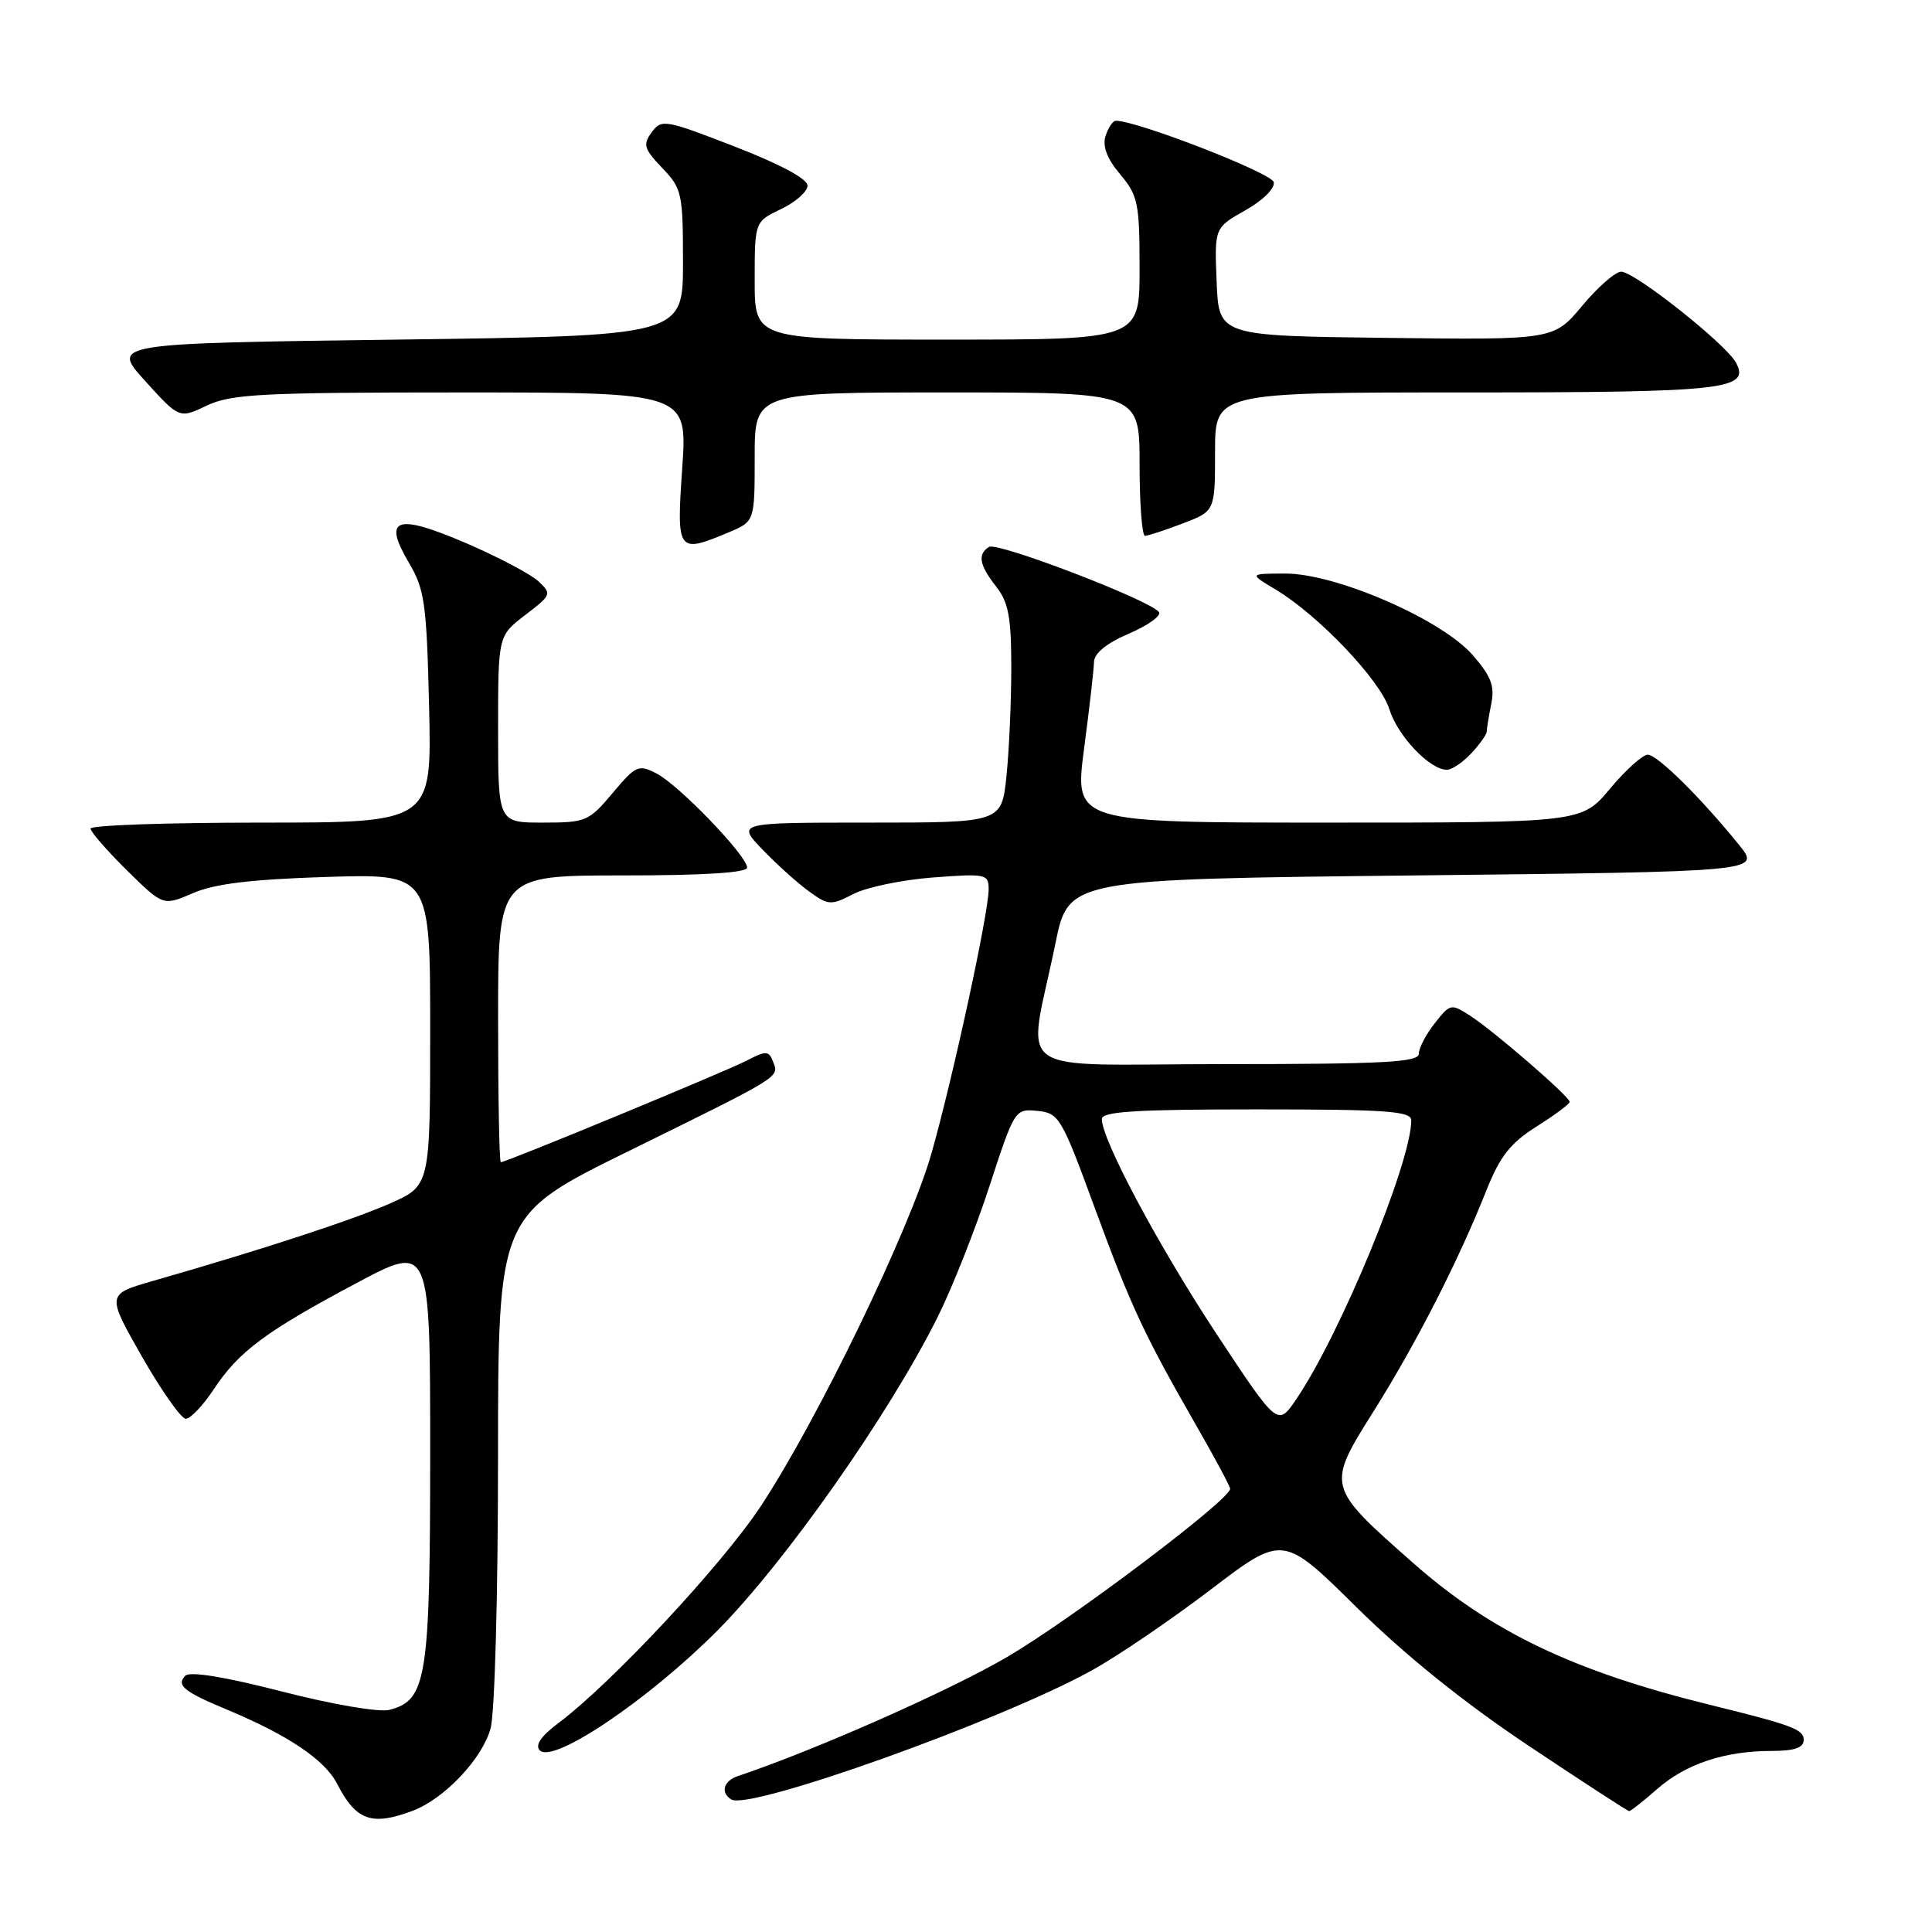 <?xml version="1.0" encoding="UTF-8" standalone="no"?>
<!DOCTYPE svg PUBLIC "-//W3C//DTD SVG 1.1//EN" "http://www.w3.org/Graphics/SVG/1.1/DTD/svg11.dtd" >
<svg xmlns="http://www.w3.org/2000/svg" xmlns:xlink="http://www.w3.org/1999/xlink" version="1.1" viewBox="0 0 256 256">
 <g >
 <path fill="currentColor"
d=" M 54.68 239.94 C 58.87 238.36 63.89 233.07 65.00 229.04 C 65.56 227.06 65.99 211.33 65.99 193.26 C 66.00 161.03 66.00 161.03 83.25 152.55 C 103.71 142.48 103.24 142.78 102.44 140.69 C 101.87 139.21 101.53 139.19 98.91 140.55 C 96.08 142.01 67.07 154.00 66.36 154.00 C 66.16 154.00 66.00 145.45 66.00 135.00 C 66.00 116.00 66.00 116.00 82.50 116.00 C 93.29 116.00 99.00 115.64 99.00 114.96 C 99.00 113.41 89.97 104.03 87.01 102.50 C 84.60 101.26 84.26 101.41 81.17 105.09 C 78.03 108.83 77.63 109.00 71.94 109.00 C 66.00 109.00 66.00 109.00 66.00 96.62 C 66.00 84.24 66.00 84.24 69.60 81.49 C 73.07 78.84 73.13 78.69 71.35 77.03 C 70.33 76.08 66.01 73.80 61.74 71.96 C 52.48 67.99 50.66 68.62 54.20 74.60 C 56.28 78.12 56.53 79.99 56.86 93.75 C 57.21 109.00 57.21 109.00 34.61 109.00 C 22.17 109.00 12.00 109.35 12.00 109.79 C 12.00 110.22 14.17 112.71 16.81 115.32 C 21.62 120.05 21.62 120.05 25.56 118.35 C 28.42 117.10 33.26 116.52 43.25 116.20 C 57.00 115.77 57.00 115.77 57.00 136.44 C 57.00 157.11 57.00 157.11 51.69 159.46 C 46.71 161.66 34.61 165.62 20.30 169.72 C 14.11 171.50 14.11 171.50 18.80 179.74 C 21.39 184.27 24.00 187.99 24.62 187.99 C 25.23 188.00 26.90 186.24 28.33 184.08 C 31.64 179.07 35.22 176.41 47.25 170.01 C 57.00 164.82 57.00 164.82 57.00 192.46 C 57.00 222.44 56.54 225.32 51.57 226.57 C 50.23 226.91 43.98 225.84 37.35 224.13 C 29.81 222.19 25.17 221.43 24.56 222.04 C 23.31 223.29 24.38 224.17 30.00 226.50 C 38.16 229.90 43.04 233.18 44.67 236.36 C 47.17 241.24 49.26 241.98 54.68 239.94 Z  M 219.59 237.05 C 223.39 233.72 228.52 232.01 234.75 232.01 C 237.81 232.00 239.00 231.59 239.00 230.54 C 239.00 229.15 237.50 228.59 226.50 225.88 C 208.50 221.44 197.57 216.21 187.27 207.12 C 175.71 196.92 175.73 197.00 182.08 186.89 C 187.70 177.93 193.24 167.08 196.94 157.77 C 198.75 153.22 200.11 151.48 203.60 149.27 C 206.02 147.75 207.99 146.28 207.99 146.00 C 207.97 145.30 198.05 136.70 194.86 134.63 C 192.27 132.95 192.17 132.97 190.11 135.59 C 188.95 137.06 188.00 138.88 188.00 139.63 C 188.00 140.75 183.36 141.00 162.37 141.00 C 133.22 141.00 136.16 143.09 139.85 125.00 C 141.59 116.50 141.59 116.50 187.44 116.00 C 233.29 115.50 233.29 115.50 230.47 112.00 C 225.43 105.76 219.61 100.00 218.34 100.00 C 217.66 100.00 215.41 102.03 213.34 104.50 C 209.58 109.00 209.58 109.00 175.97 109.00 C 142.36 109.00 142.36 109.00 143.64 99.25 C 144.35 93.89 144.94 88.70 144.96 87.71 C 144.99 86.56 146.62 85.23 149.56 83.97 C 152.07 82.90 153.88 81.61 153.58 81.12 C 152.66 79.64 132.18 71.77 131.05 72.47 C 129.50 73.43 129.76 74.88 132.00 77.73 C 133.63 79.80 134.00 81.78 134.00 88.49 C 134.00 93.01 133.71 99.47 133.36 102.85 C 132.72 109.00 132.72 109.00 115.16 109.00 C 97.61 109.00 97.61 109.00 101.05 112.59 C 102.95 114.56 105.72 117.05 107.22 118.13 C 109.78 119.98 110.11 119.99 113.08 118.46 C 114.82 117.56 119.56 116.58 123.62 116.27 C 130.66 115.74 131.00 115.81 131.00 117.84 C 131.00 120.99 126.27 142.81 123.43 152.81 C 120.55 162.91 108.45 187.94 100.86 199.50 C 95.76 207.25 81.13 222.96 74.01 228.30 C 71.66 230.07 70.85 231.25 71.54 231.94 C 73.33 233.73 85.95 225.21 95.04 216.08 C 104.03 207.04 117.84 187.38 124.25 174.50 C 126.17 170.65 129.25 162.87 131.10 157.20 C 134.43 147.00 134.48 146.91 137.46 147.20 C 140.33 147.49 140.65 148.03 145.04 160.00 C 149.89 173.20 151.61 176.87 158.63 189.10 C 161.03 193.28 163.00 196.96 163.00 197.28 C 163.00 198.70 142.15 214.44 133.57 219.49 C 125.95 223.97 108.13 231.86 97.75 235.35 C 95.87 235.98 95.44 237.54 96.90 238.44 C 99.32 239.93 132.71 227.98 144.70 221.32 C 148.12 219.43 155.20 214.61 160.45 210.61 C 170.00 203.34 170.00 203.34 179.75 212.97 C 186.16 219.30 193.95 225.58 202.50 231.29 C 209.65 236.06 215.67 239.98 215.87 239.98 C 216.07 239.99 217.75 238.67 219.59 237.05 Z  M 194.96 99.81 C 196.08 98.61 197.00 97.31 197.00 96.94 C 197.00 96.56 197.27 94.91 197.60 93.27 C 198.08 90.87 197.58 89.60 195.10 86.76 C 190.95 82.04 177.03 76.00 170.33 76.00 C 165.50 76.01 165.50 76.01 169.00 78.10 C 174.68 81.49 182.89 90.12 184.09 93.96 C 185.19 97.51 189.44 101.99 191.71 102.00 C 192.38 102.00 193.84 101.02 194.96 99.81 Z  M 96.53 70.55 C 100.00 69.10 100.00 69.10 100.00 60.55 C 100.00 52.00 100.00 52.00 125.50 52.00 C 151.00 52.00 151.00 52.00 151.00 61.50 C 151.00 66.72 151.32 71.00 151.72 71.00 C 152.11 71.00 154.36 70.26 156.72 69.36 C 161.00 67.73 161.00 67.73 161.00 59.86 C 161.00 52.00 161.00 52.00 194.07 52.00 C 228.54 52.00 231.94 51.63 230.03 48.06 C 228.72 45.60 216.60 36.00 214.82 36.00 C 214.05 36.00 211.72 38.03 209.65 40.52 C 205.87 45.04 205.87 45.04 183.68 44.77 C 161.50 44.50 161.50 44.50 161.21 37.34 C 160.92 30.18 160.92 30.18 164.99 27.88 C 167.32 26.58 168.95 24.97 168.78 24.14 C 168.55 22.94 150.69 16.00 147.86 16.00 C 147.46 16.00 146.85 16.91 146.49 18.02 C 146.06 19.39 146.68 21.02 148.43 23.10 C 150.79 25.91 151.00 26.91 151.00 35.58 C 151.00 45.00 151.00 45.00 125.50 45.00 C 100.00 45.00 100.00 45.00 100.00 37.19 C 100.00 29.37 100.00 29.37 103.50 27.70 C 105.42 26.78 107.00 25.39 107.00 24.59 C 107.00 23.70 103.35 21.74 97.35 19.42 C 88.10 15.83 87.65 15.76 86.35 17.53 C 85.16 19.16 85.33 19.73 87.75 22.26 C 90.36 24.98 90.50 25.61 90.50 34.81 C 90.50 44.50 90.50 44.50 52.61 45.00 C 14.72 45.50 14.72 45.50 19.24 50.49 C 23.76 55.48 23.76 55.48 27.41 53.74 C 30.64 52.21 34.61 52.00 61.08 52.00 C 91.09 52.00 91.09 52.00 90.40 62.00 C 89.63 73.21 89.76 73.38 96.53 70.55 Z  M 161.20 176.76 C 153.51 165.10 146.00 151.04 146.00 148.28 C 146.00 147.28 150.53 147.00 166.50 147.00 C 183.73 147.00 187.00 147.23 187.00 148.45 C 187.00 154.02 177.61 176.79 171.77 185.39 C 169.30 189.03 169.30 189.03 161.20 176.76 Z "/>
</g>
</svg>